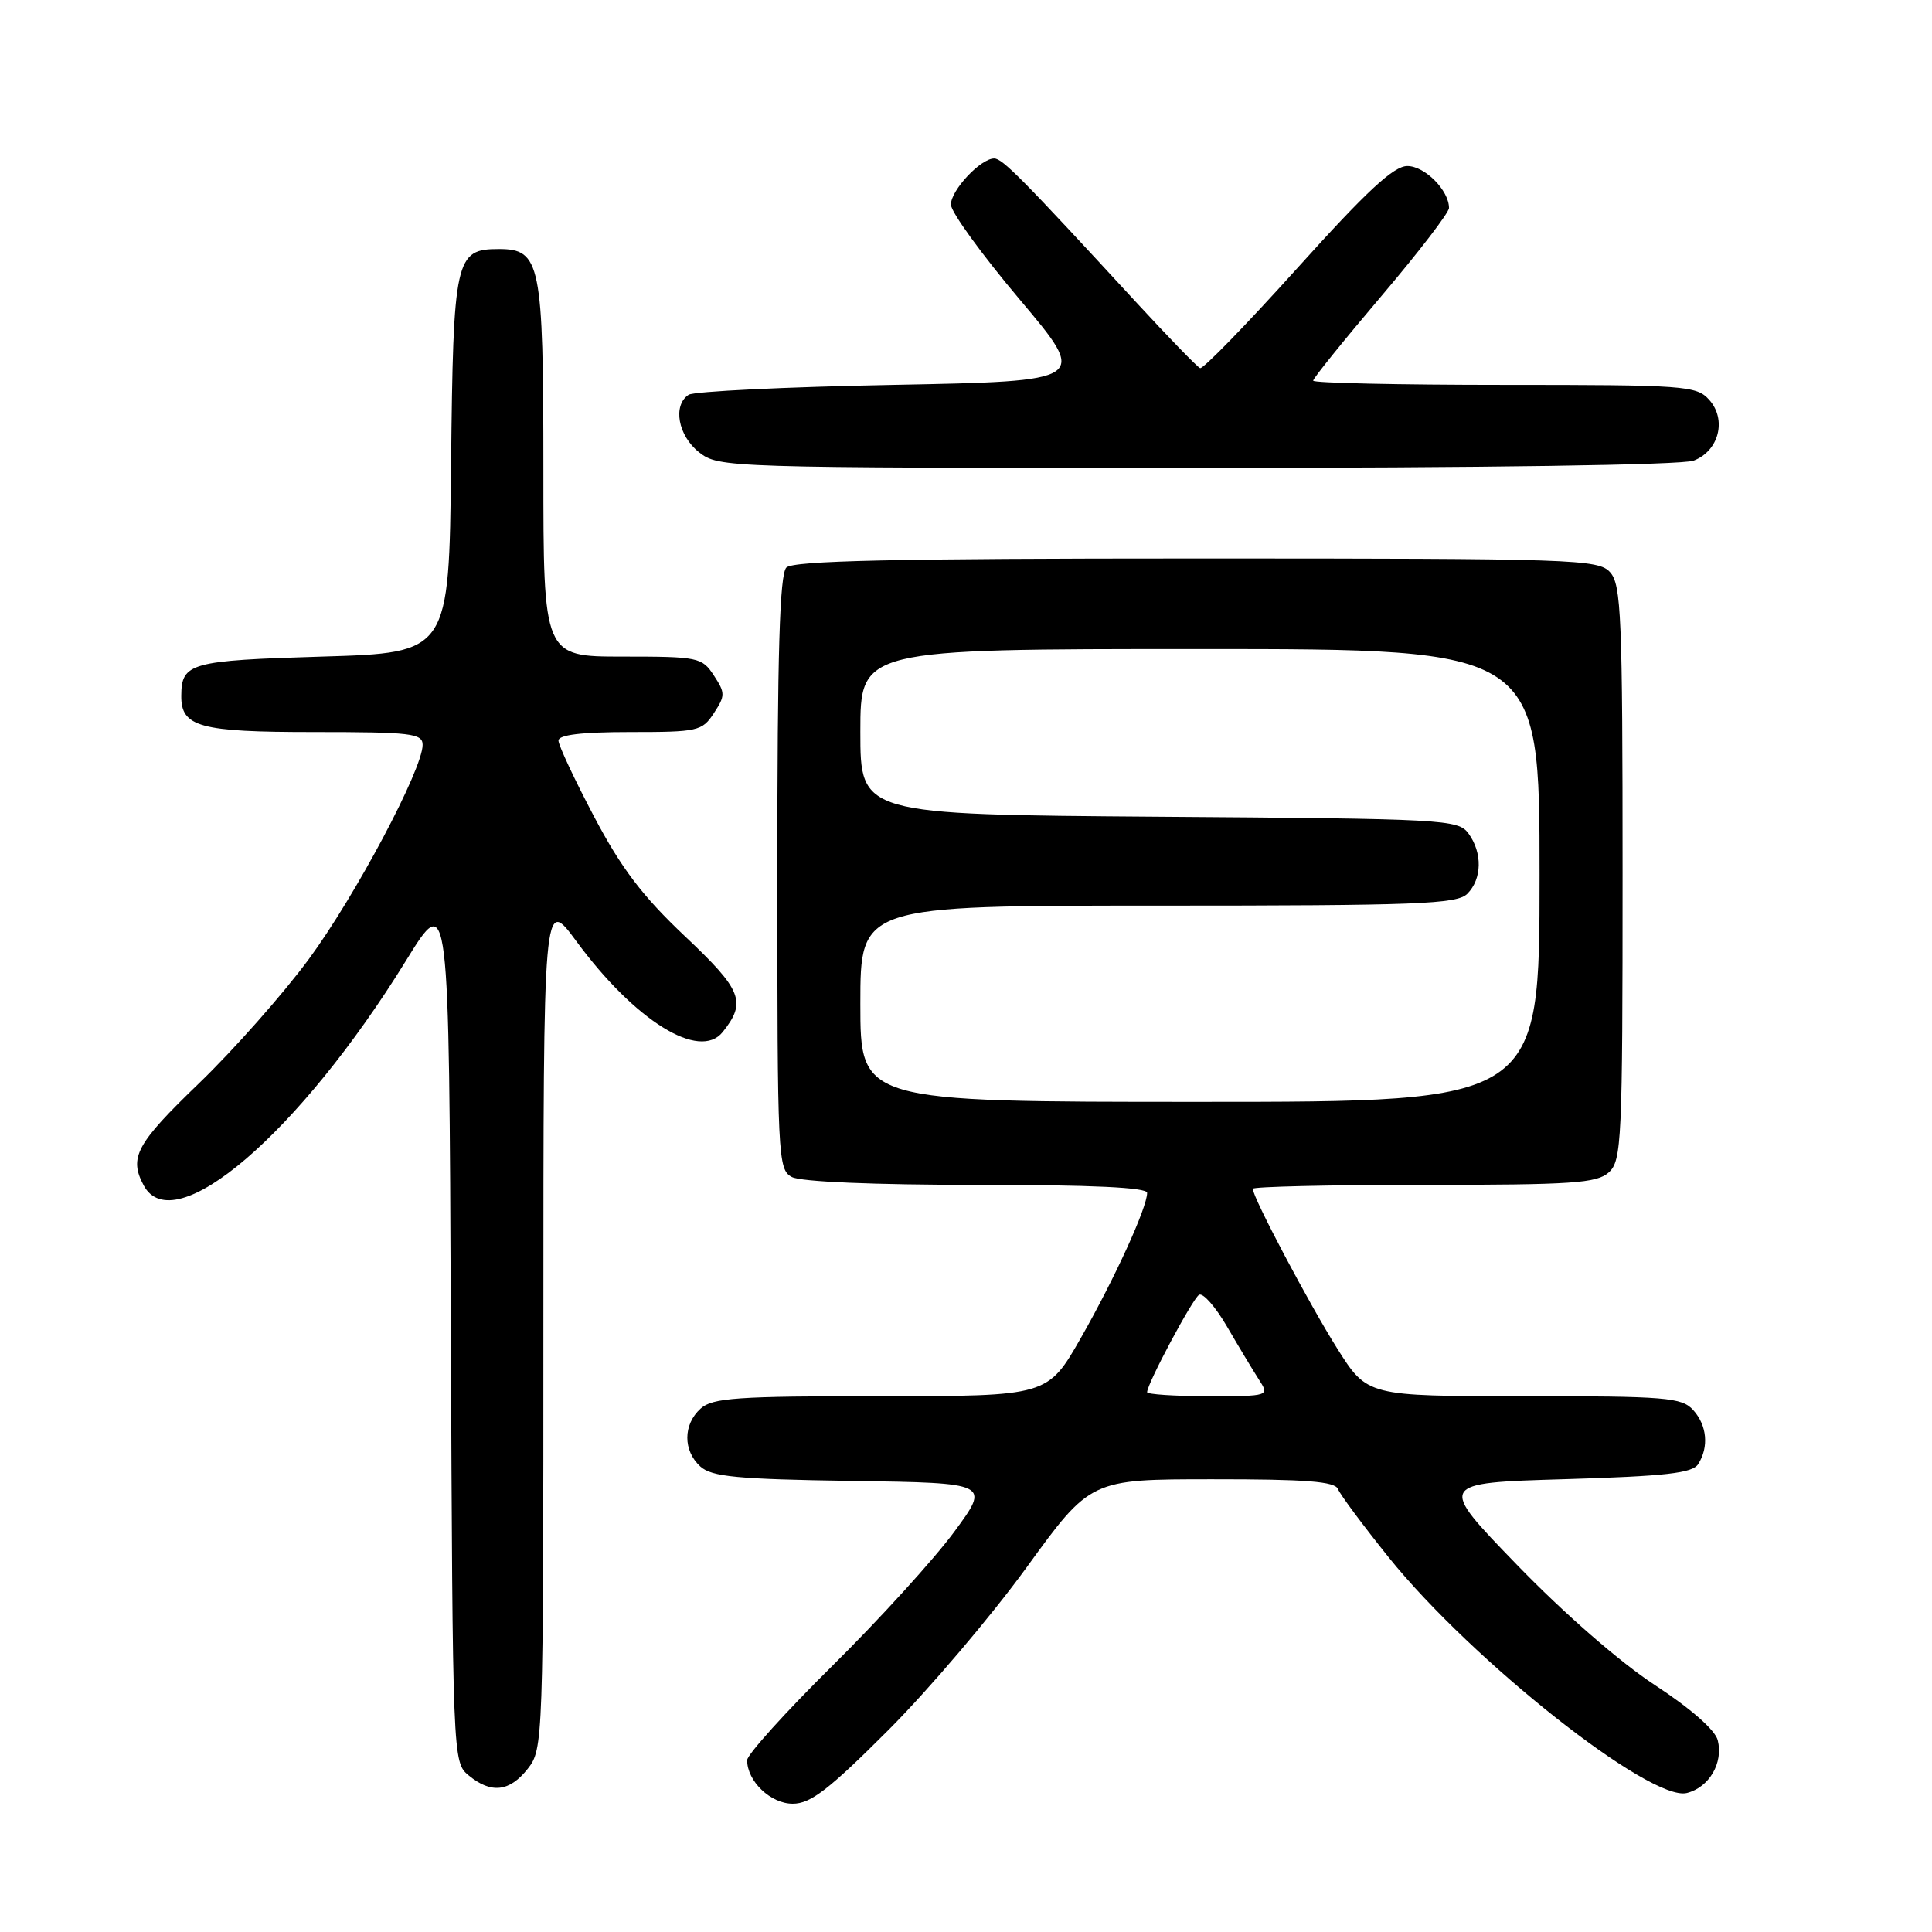 <?xml version="1.0" encoding="UTF-8" standalone="no"?>
<!DOCTYPE svg PUBLIC "-//W3C//DTD SVG 1.1//EN" "http://www.w3.org/Graphics/SVG/1.1/DTD/svg11.dtd" >
<svg xmlns="http://www.w3.org/2000/svg" xmlns:xlink="http://www.w3.org/1999/xlink" version="1.1" viewBox="0 0 256 256">
 <g >
 <path fill="currentColor"
d=" M 117.74 229.22 C 123.11 223.84 131.32 214.17 136.00 207.73 C 144.50 196.01 144.50 196.01 160.64 196.01 C 173.05 196.00 176.90 196.30 177.29 197.31 C 177.57 198.03 180.60 202.11 184.02 206.37 C 195.06 220.08 218.73 238.79 223.52 237.58 C 226.47 236.84 228.37 233.60 227.61 230.59 C 227.27 229.23 224.03 226.39 219.28 223.28 C 214.65 220.25 207.25 213.80 201.00 207.34 C 190.50 196.50 190.50 196.50 207.29 196.00 C 220.73 195.60 224.27 195.20 225.02 194.00 C 226.46 191.73 226.19 188.86 224.35 186.83 C 222.84 185.17 220.77 185.00 201.93 185.00 C 181.18 185.00 181.18 185.00 177.21 178.72 C 173.48 172.80 166.00 158.67 166.00 157.52 C 166.00 157.24 176.20 157.00 188.67 157.00 C 208.36 157.00 211.58 156.78 213.17 155.35 C 214.88 153.80 215.00 151.23 215.00 115.67 C 215.00 81.70 214.82 77.46 213.35 75.83 C 211.78 74.10 208.76 74.00 158.55 74.00 C 118.54 74.00 105.10 74.30 104.20 75.20 C 103.31 76.09 103.00 86.46 103.00 115.66 C 103.00 153.46 103.07 154.97 104.93 155.96 C 106.10 156.59 115.79 157.00 129.43 157.00 C 144.72 157.00 152.00 157.34 152.00 158.06 C 152.00 160.00 147.72 169.38 143.24 177.25 C 138.82 185.00 138.82 185.00 116.74 185.00 C 97.60 185.00 94.41 185.22 92.83 186.65 C 90.50 188.76 90.49 192.22 92.80 194.32 C 94.31 195.68 97.65 196.00 112.91 196.23 C 131.21 196.50 131.21 196.50 126.42 203.00 C 123.79 206.57 116.55 214.54 110.32 220.70 C 104.09 226.86 99.00 232.50 99.00 233.23 C 99.00 236.03 102.11 239.00 105.04 239.00 C 107.42 239.00 109.82 237.14 117.74 229.22 Z  M 69.93 234.37 C 71.97 231.77 72.00 230.88 72.00 175.26 C 72.00 118.78 72.00 118.78 76.37 124.72 C 84.14 135.27 92.69 140.58 95.76 136.75 C 98.95 132.76 98.33 131.20 90.77 124.07 C 85.12 118.73 82.33 115.06 78.71 108.19 C 76.12 103.28 74.00 98.75 74.00 98.13 C 74.00 97.37 77.10 97.00 83.48 97.00 C 92.48 97.00 93.04 96.88 94.59 94.50 C 96.11 92.18 96.11 91.82 94.59 89.50 C 93.02 87.10 92.55 87.00 82.48 87.00 C 72.00 87.00 72.00 87.00 72.00 62.22 C 72.00 34.84 71.63 33.00 66.10 33.00 C 60.32 33.00 60.06 34.18 59.77 61.56 C 59.50 86.50 59.50 86.50 42.71 87.00 C 25.20 87.52 24.05 87.84 24.02 92.18 C 23.98 96.33 26.43 97.00 41.57 97.00 C 54.50 97.00 56.00 97.18 56.00 98.70 C 56.00 101.94 47.10 118.70 40.92 127.09 C 37.51 131.71 30.96 139.12 26.36 143.55 C 18.04 151.56 17.06 153.37 19.04 157.07 C 23.00 164.47 39.67 150.19 53.81 127.27 C 59.50 118.05 59.50 118.05 59.74 175.77 C 59.98 233.22 59.99 233.51 62.10 235.25 C 65.08 237.71 67.52 237.43 69.93 234.37 Z  M 224.41 61.04 C 227.77 59.76 228.84 55.58 226.46 52.96 C 224.79 51.11 223.25 51.00 199.35 51.00 C 185.41 51.00 174.00 50.75 174.00 50.44 C 174.00 50.13 178.05 45.11 183.00 39.28 C 187.95 33.45 192.00 28.18 192.00 27.56 C 192.00 25.23 188.80 22.00 186.48 22.00 C 184.67 22.00 181.12 25.29 171.90 35.53 C 165.19 42.98 159.40 48.94 159.02 48.78 C 158.64 48.63 154.81 44.67 150.50 40.00 C 135.41 23.61 132.83 21.00 131.73 21.00 C 129.94 21.00 126.00 25.20 126.00 27.11 C 126.00 28.08 130.10 33.74 135.12 39.69 C 144.23 50.50 144.23 50.50 118.37 51.00 C 104.14 51.27 91.94 51.86 91.25 52.31 C 89.11 53.70 89.84 57.73 92.63 59.93 C 95.24 61.97 96.05 62.00 158.57 62.00 C 196.80 62.00 222.87 61.62 224.41 61.04 Z  M 152.00 184.47 C 152.00 183.36 158.00 172.12 158.88 171.57 C 159.39 171.26 161.05 173.14 162.57 175.75 C 164.09 178.36 165.98 181.51 166.78 182.75 C 168.23 185.00 168.23 185.00 160.12 185.00 C 155.65 185.00 152.00 184.76 152.00 184.47 Z  M 114.00 133.00 C 114.00 120.00 114.00 120.00 153.43 120.00 C 187.94 120.00 193.05 119.80 194.43 118.43 C 196.38 116.47 196.45 113.00 194.58 110.44 C 193.22 108.58 191.43 108.49 153.58 108.22 C 114.00 107.93 114.00 107.93 114.00 96.97 C 114.00 86.00 114.00 86.00 159.00 86.00 C 204.00 86.00 204.00 86.00 204.00 116.00 C 204.00 146.00 204.00 146.00 159.00 146.00 C 114.00 146.00 114.00 146.00 114.00 133.00 Z "/>
</g>
</svg>